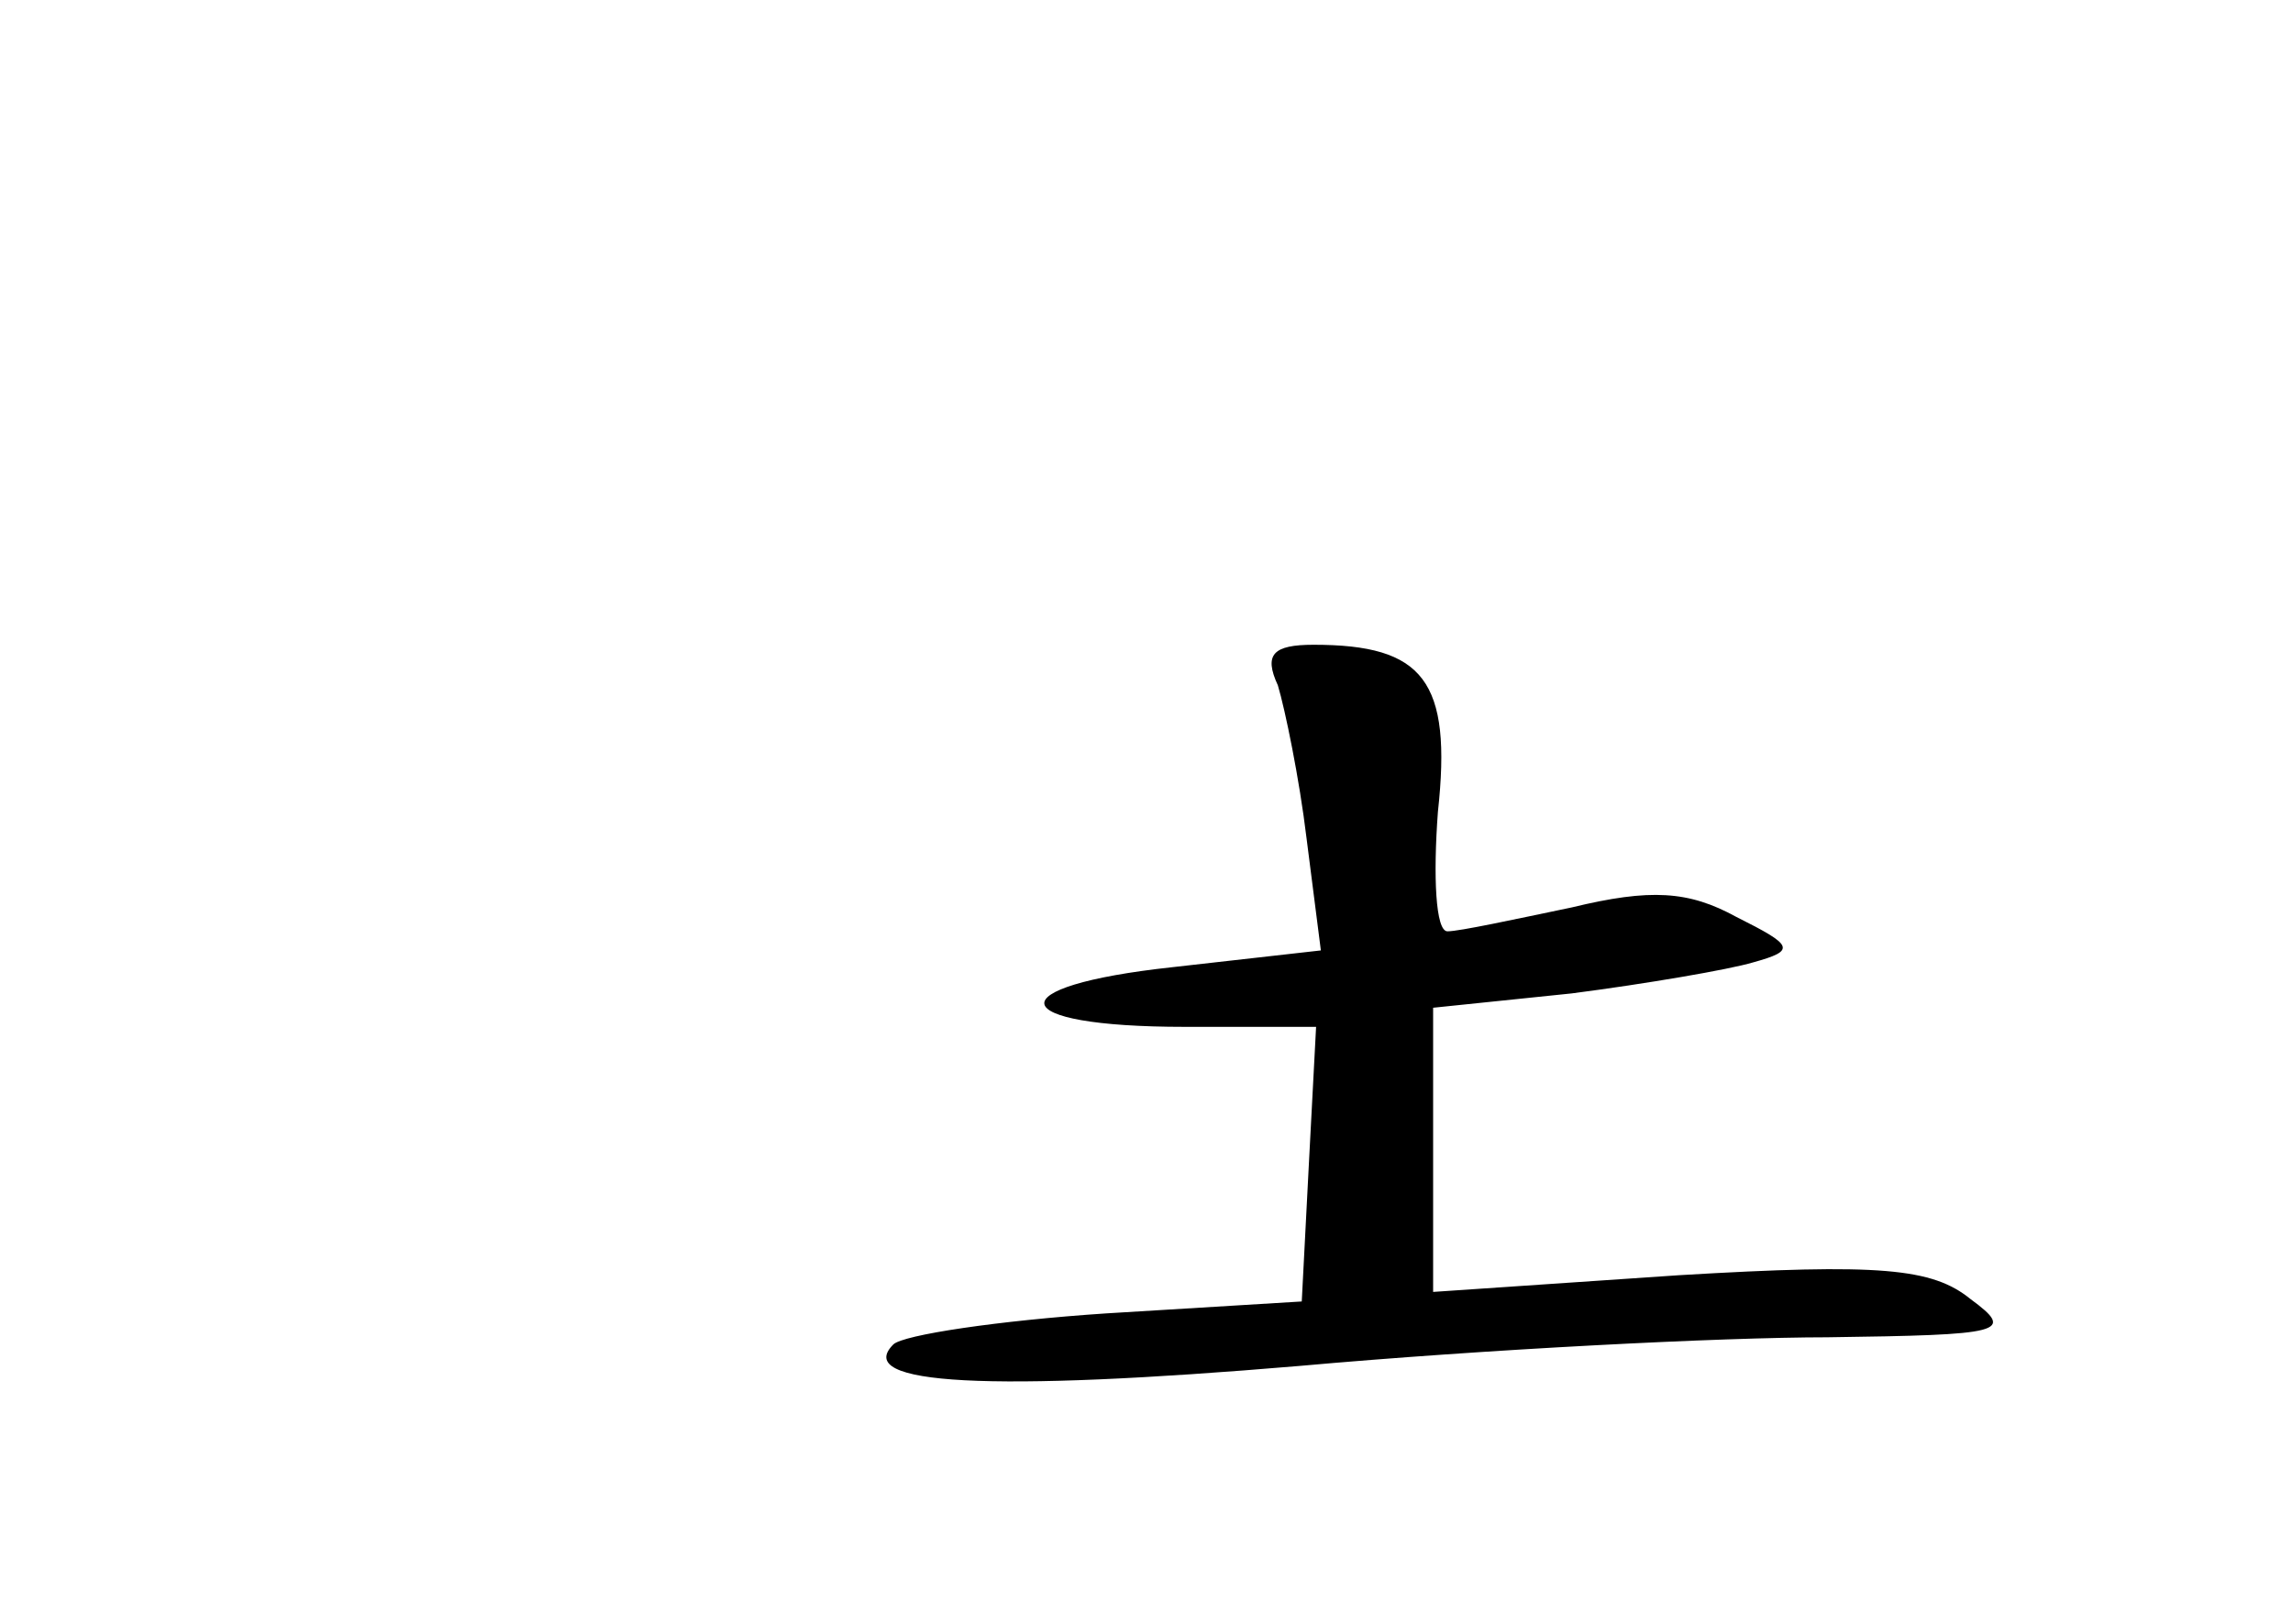 <?xml version="1.0" standalone="no"?>
<!DOCTYPE svg PUBLIC "-//W3C//DTD SVG 20010904//EN"
 "http://www.w3.org/TR/2001/REC-SVG-20010904/DTD/svg10.dtd">
<svg version="1.0" xmlns="http://www.w3.org/2000/svg"
 width="96pt" height="68pt" viewBox="0 0 96 68"
 preserveAspectRatio="xMidYMid meet">
<g transform="translate(0,68) scale(0.1,-0.1)"
fill="#000000" stroke="none">
<path d="M535 393 c3 -10 9 -39 12 -64 l6 -47 -62 -7 c-74 -8 -71 -25 5 -25
l55 0 -3 -57 -3 -58 -82 -5 c-45 -3 -85 -9 -89 -13 -17 -17 40 -20 170 -9 78
7 177 12 221 12 74 1 79 2 60 16 -16 13 -38 15 -122 10 l-103 -7 0 60 0 59 58
6 c31 4 66 10 76 13 18 5 17 7 -7 19 -20 11 -36 12 -69 4 -24 -5 -47 -10 -52
-10 -5 0 -6 23 -4 50 6 55 -6 70 -52 70 -17 0 -21 -4 -15 -17z"/>
</g>
</svg>
